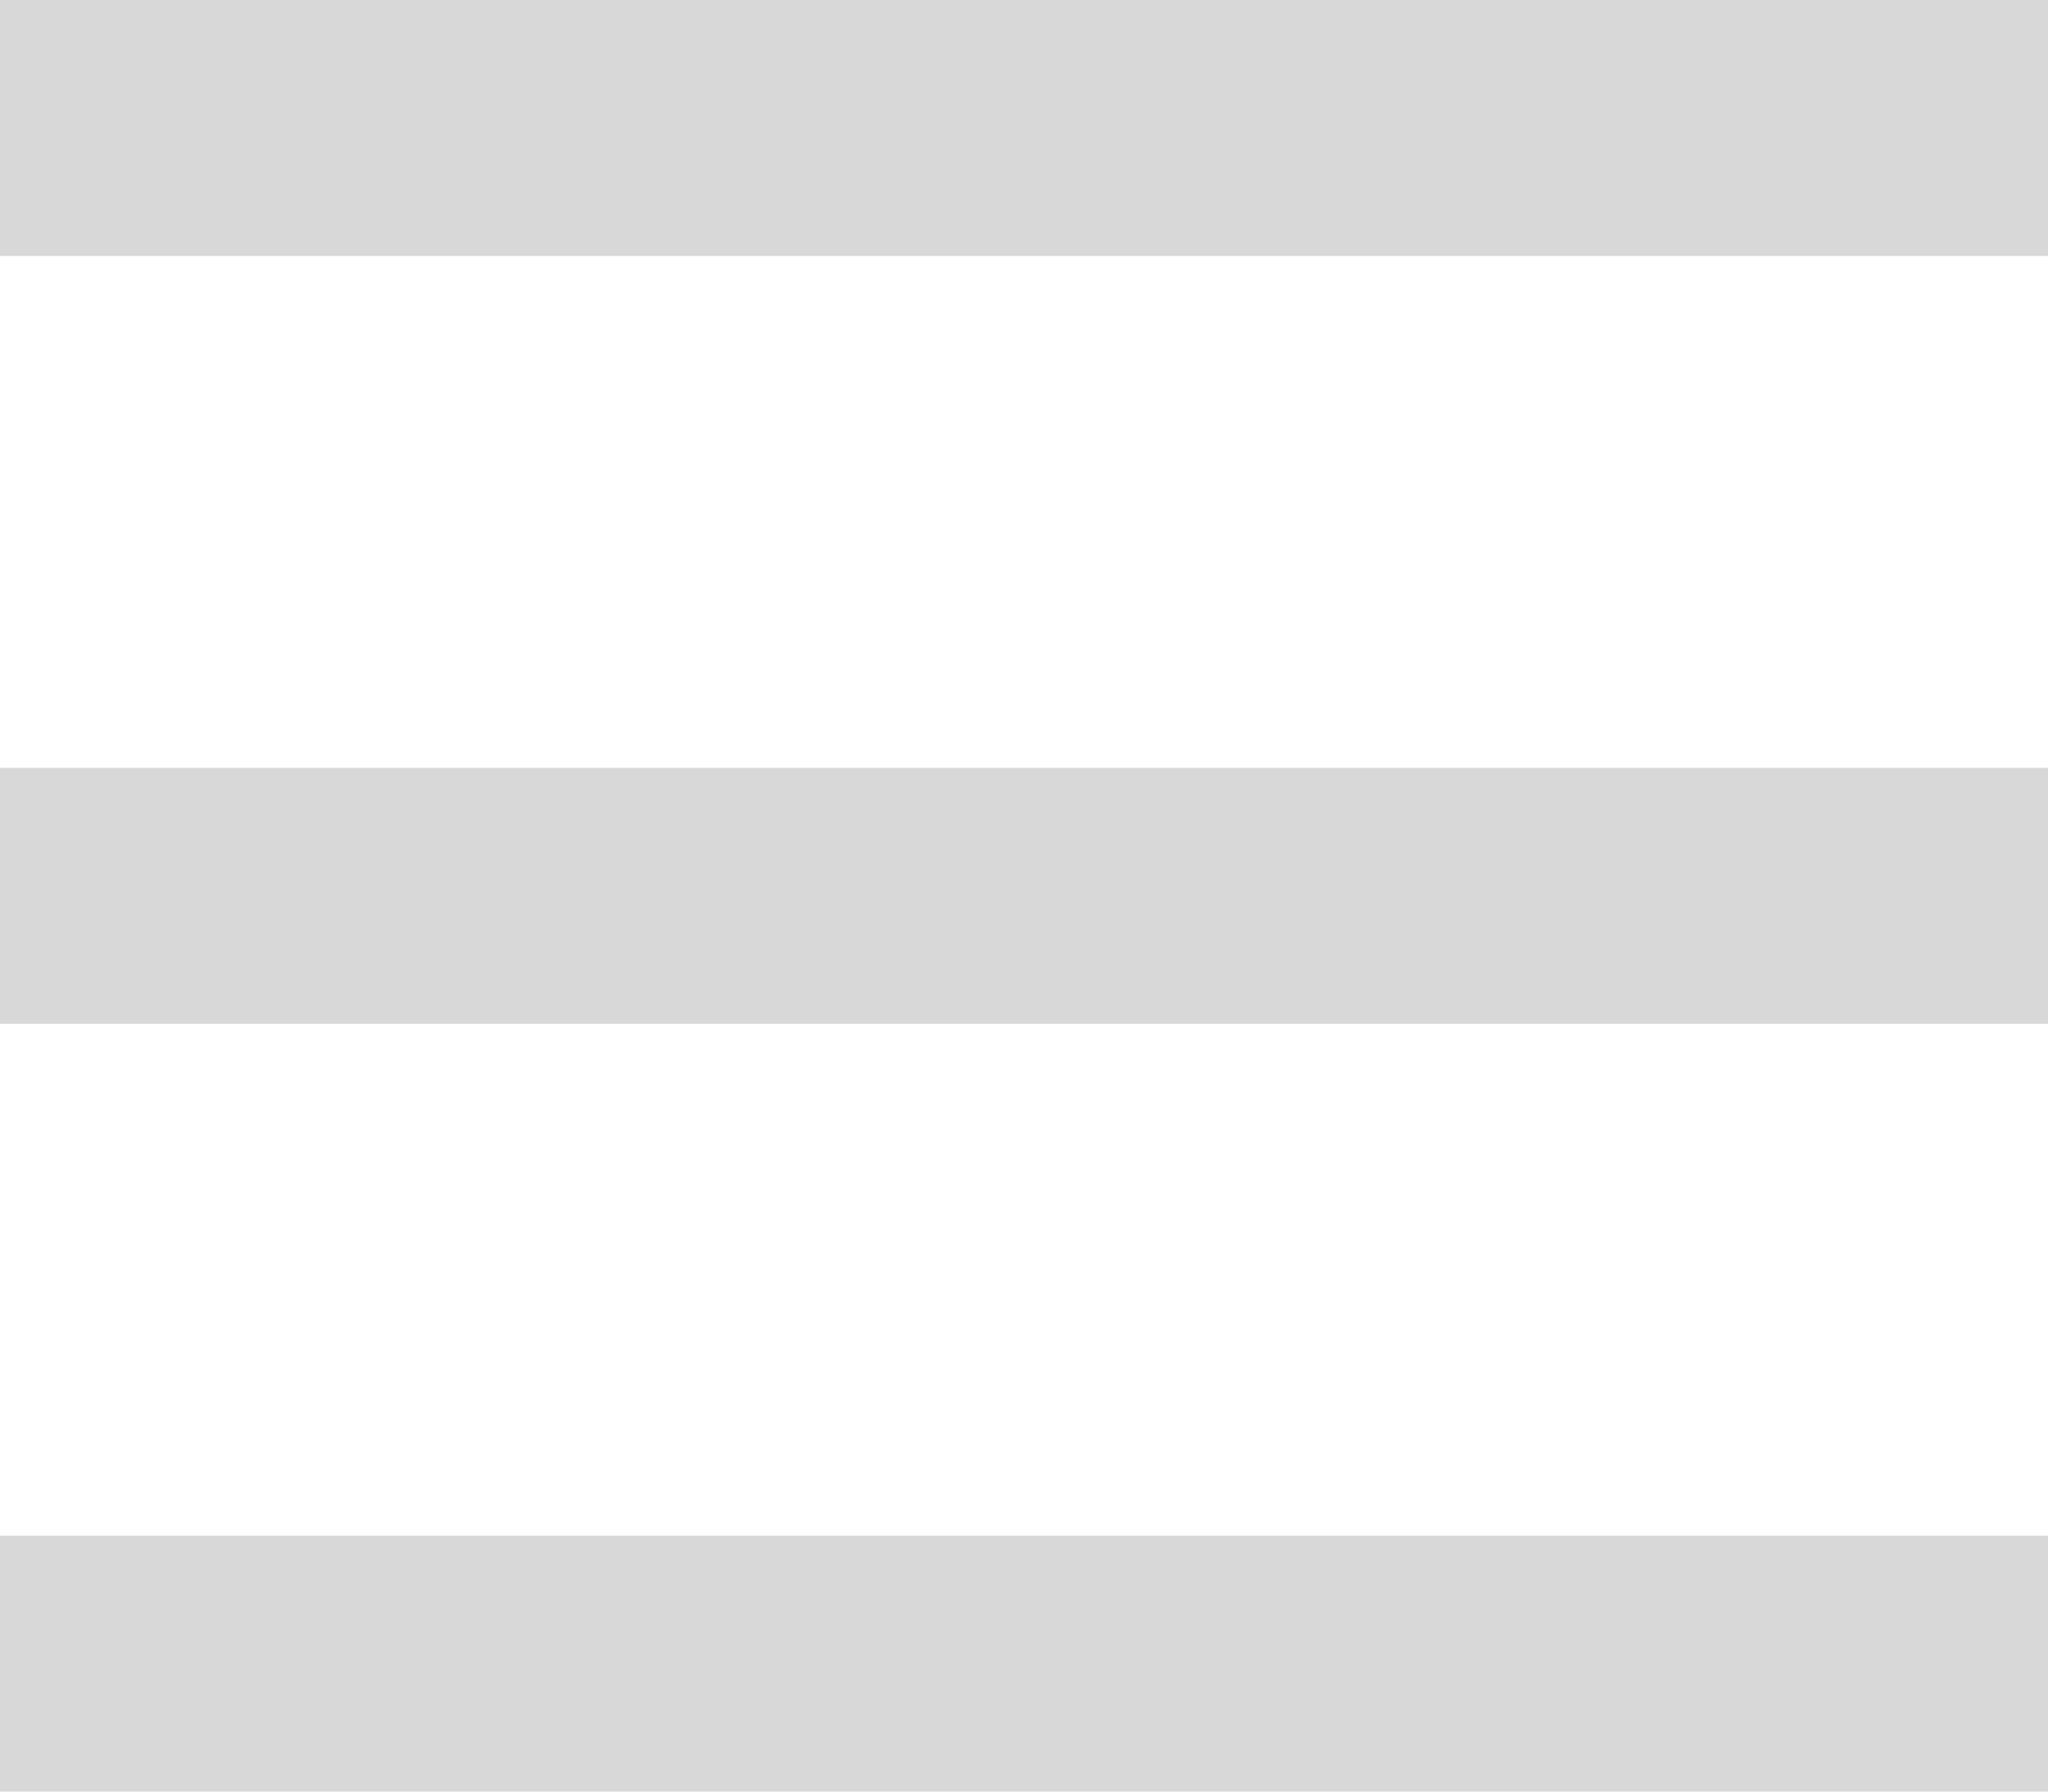 
<svg width="16px" height="14px" viewBox="0 0 16 14" version="1.1" xmlns="http://www.w3.org/2000/svg" xmlns:xlink="http://www.w3.org/1999/xlink">
    <defs>
        <path d="M13,13 L29,13 L29,15 L13,15 L13,13 Z M13,19 L29,19 L29,21 L13,21 L13,19 Z M13,25 L29,25 L29,27 L13,27 L13,25 Z" id="path-1"></path>
    </defs>
    <g id="Symbols" stroke="none" stroke-width="1" fill="none" fill-rule="evenodd">
        <g id="Icon/Menu" transform="translate(-13, -13)">
            <mask id="mask-2" fill="white">
                <use xlink:href="#path-1"></use>
            </mask>
            <use id="Mask" fill="#D8D8D8" xlink:href="#path-1"></use>
        </g>
    </g>
</svg>